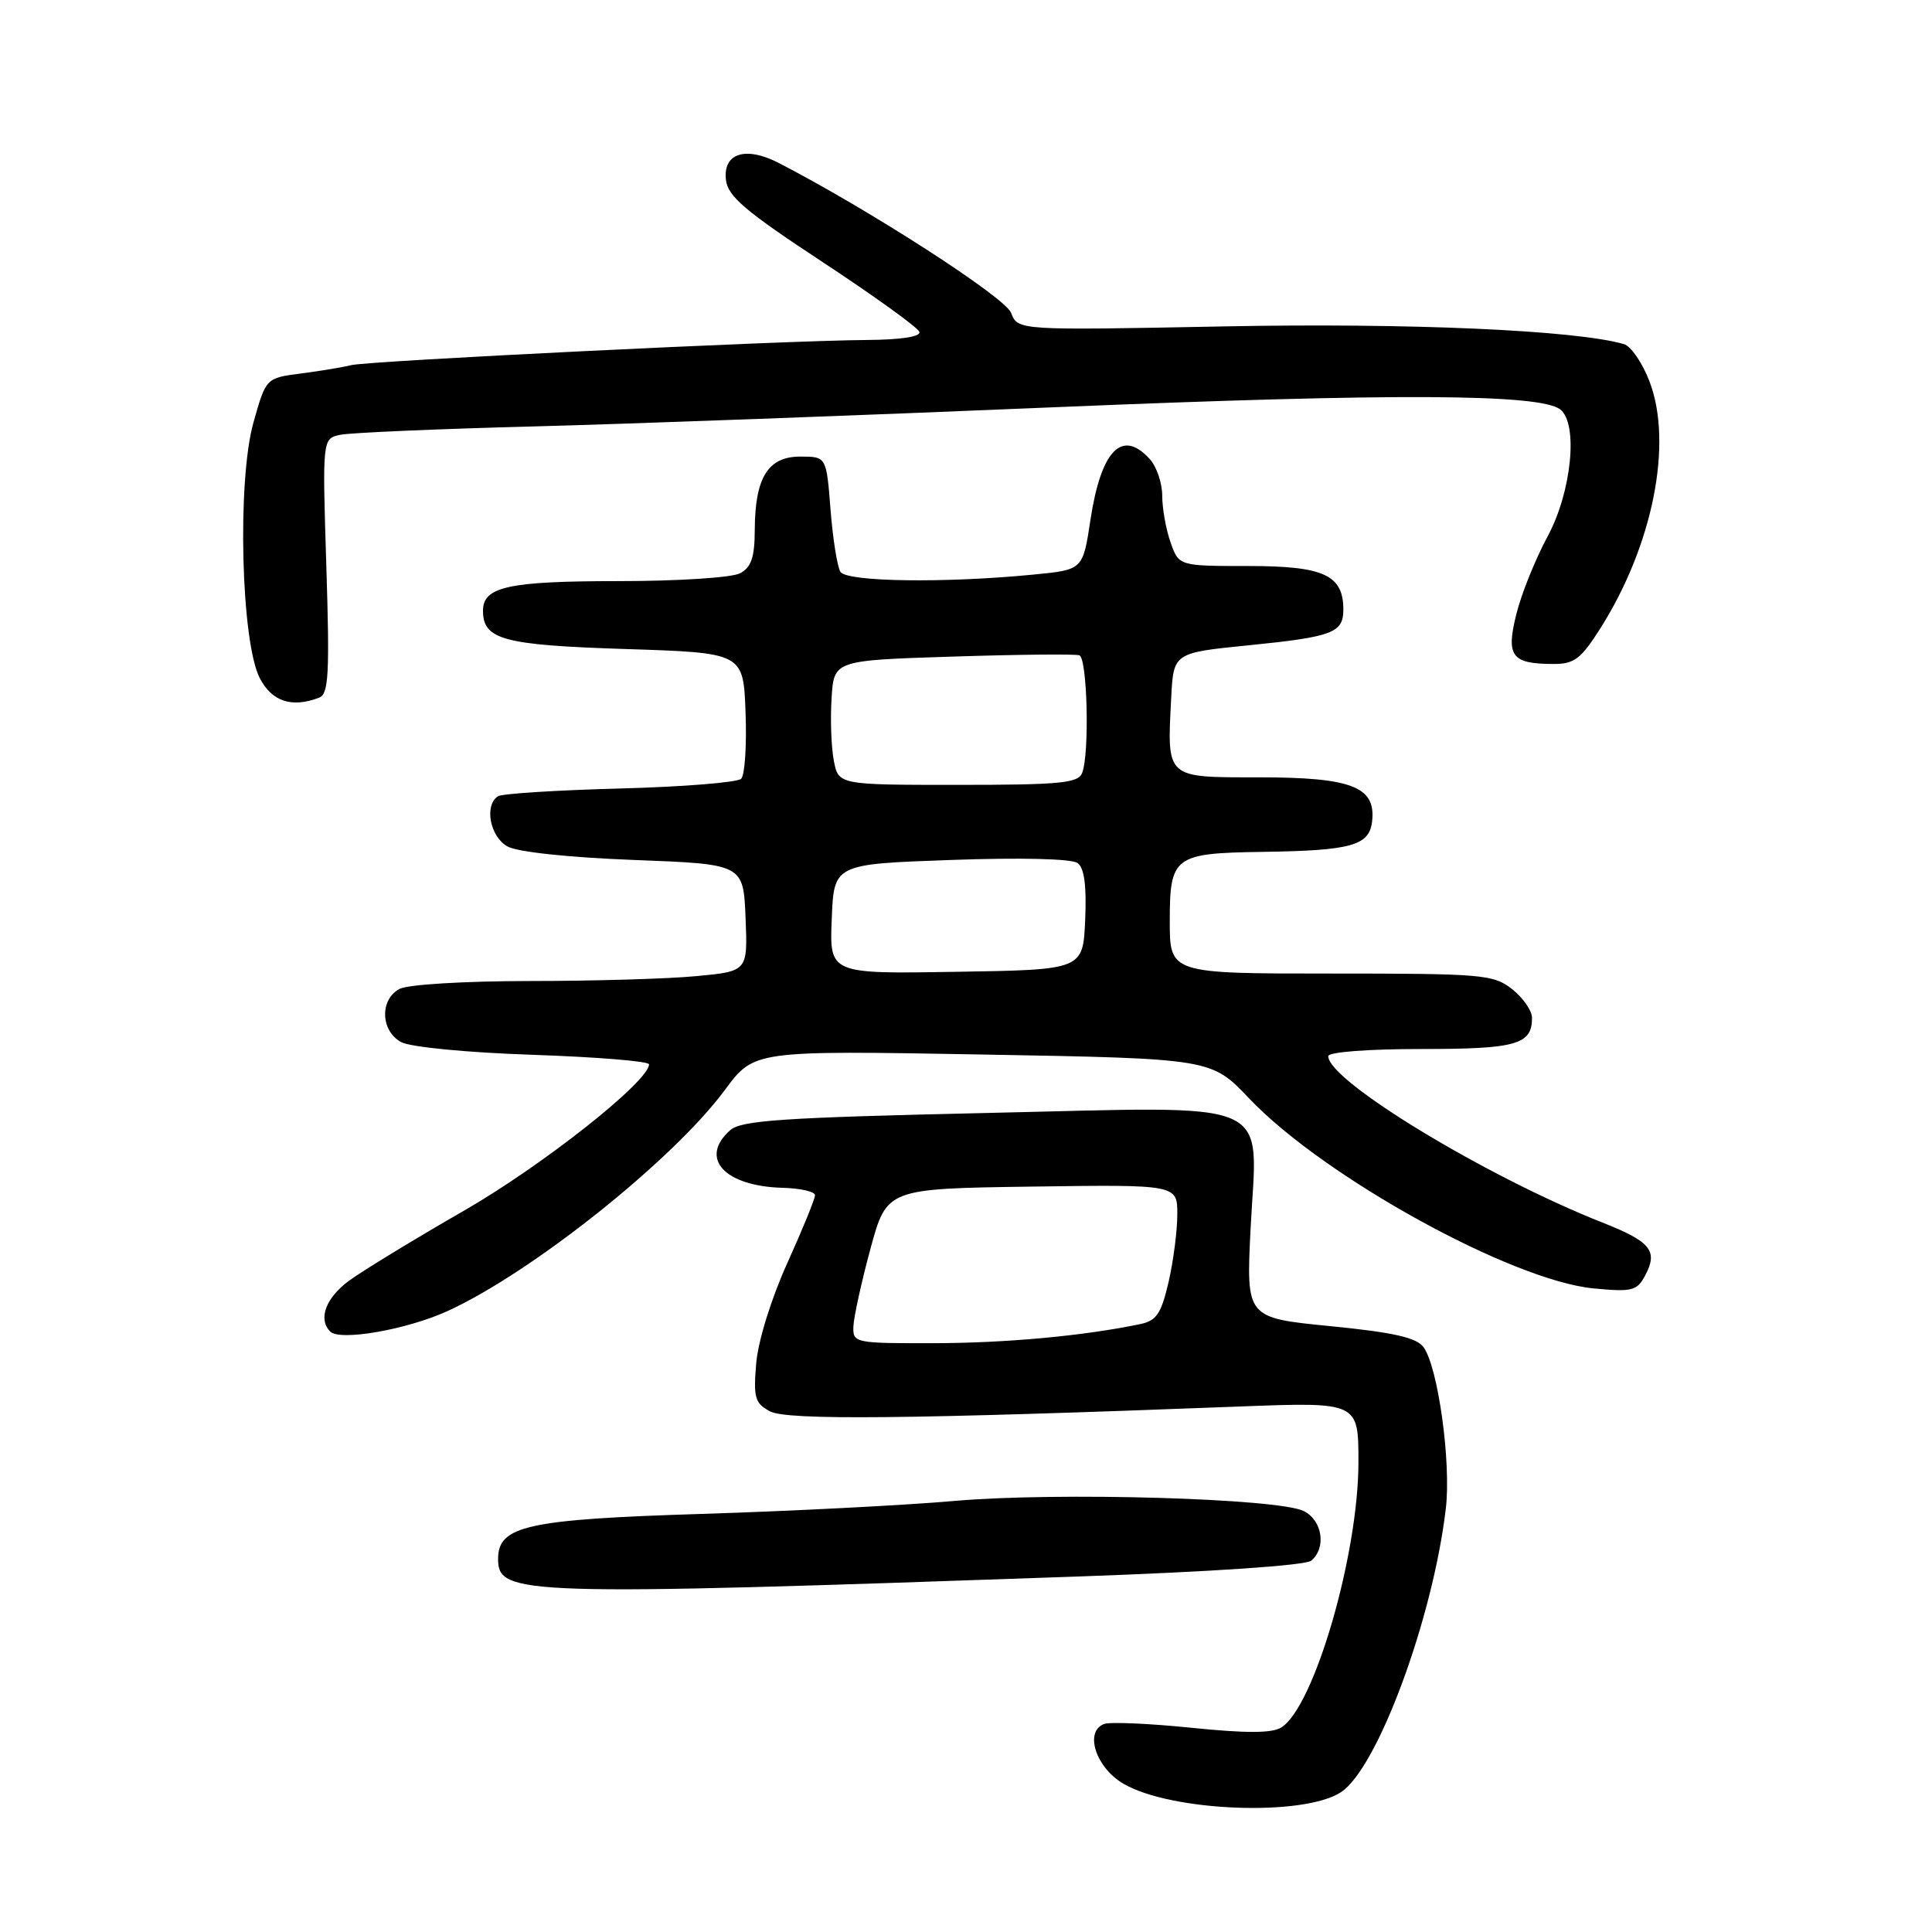 <?xml version="1.0" encoding="UTF-8" standalone="no"?>
<!DOCTYPE svg PUBLIC "-//W3C//DTD SVG 1.1//EN" "http://www.w3.org/Graphics/SVG/1.1/DTD/svg11.dtd" >
<svg xmlns="http://www.w3.org/2000/svg" xmlns:xlink="http://www.w3.org/1999/xlink" version="1.1" viewBox="0 0 256 256">
 <g >
 <path fill="currentColor"
d=" M 177.69 237.47 C 182.54 234.29 189.87 214.45 191.58 199.88 C 192.30 193.77 190.55 181.14 188.62 178.50 C 187.70 177.24 184.62 176.54 176.26 175.72 C 165.12 174.62 165.12 174.62 165.71 162.81 C 166.59 145.24 169.74 146.61 130.50 147.48 C 103.68 148.09 98.22 148.45 96.75 149.76 C 92.59 153.45 95.98 157.18 103.68 157.39 C 106.05 157.45 107.99 157.89 107.99 158.37 C 108.00 158.85 106.34 162.90 104.32 167.37 C 102.18 172.10 100.46 177.66 100.20 180.65 C 99.82 185.21 100.03 185.94 102.03 187.01 C 104.27 188.21 120.52 188.05 164.25 186.37 C 180.00 185.77 180.00 185.77 180.00 193.73 C 180.00 205.99 174.14 226.16 169.78 228.90 C 168.55 229.67 165.13 229.68 157.88 228.94 C 152.29 228.37 147.07 228.14 146.29 228.44 C 143.65 229.45 145.21 234.23 148.87 236.36 C 155.21 240.05 172.72 240.73 177.69 237.47 Z  M 142.99 208.89 C 160.52 208.27 172.98 207.43 173.74 206.80 C 175.78 205.11 175.23 201.45 172.75 200.22 C 169.34 198.54 140.13 197.69 126.50 198.88 C 119.90 199.46 104.83 200.23 93.00 200.60 C 69.87 201.32 66.00 202.17 66.00 206.56 C 66.00 211.40 68.86 211.49 142.99 208.89 Z  M 59.33 173.71 C 70.53 168.58 89.23 153.67 96.07 144.40 C 99.93 139.19 99.93 139.19 130.21 139.73 C 160.50 140.27 160.50 140.27 165.50 145.53 C 175.37 155.93 200.29 169.67 211.15 170.72 C 216.23 171.21 216.91 171.04 217.97 169.05 C 219.74 165.75 218.77 164.54 212.34 162.00 C 196.91 155.90 176.00 143.22 176.00 139.95 C 176.00 139.40 181.24 139.00 188.30 139.00 C 200.93 139.00 203.00 138.42 203.00 134.87 C 203.00 133.92 201.81 132.21 200.37 131.07 C 197.89 129.12 196.47 129.00 176.37 129.00 C 155.00 129.00 155.00 129.00 155.00 122.04 C 155.00 113.48 155.58 113.05 167.18 112.88 C 179.09 112.71 181.43 112.06 181.81 108.84 C 182.34 104.25 179.13 103.00 166.80 103.00 C 154.38 103.00 154.64 103.23 155.19 92.46 C 155.50 86.50 155.50 86.50 165.50 85.50 C 176.57 84.39 178.00 83.85 178.00 80.77 C 178.00 76.19 175.40 75.00 165.44 75.00 C 156.20 75.00 156.20 75.00 155.10 71.85 C 154.49 70.12 154.00 67.34 154.00 65.68 C 154.00 64.02 153.26 61.83 152.35 60.83 C 148.68 56.78 145.90 59.63 144.49 68.88 C 143.49 75.50 143.49 75.50 136.99 76.13 C 125.17 77.29 112.18 77.10 111.36 75.77 C 110.94 75.09 110.35 71.38 110.05 67.52 C 109.50 60.50 109.50 60.50 106.03 60.50 C 101.76 60.50 100.04 63.29 100.01 70.21 C 100.00 73.84 99.55 75.17 98.07 75.96 C 96.99 76.54 89.83 77.00 82.00 77.00 C 67.41 77.00 64.00 77.74 64.00 80.91 C 64.00 84.76 66.66 85.48 82.90 86.00 C 98.50 86.50 98.50 86.50 98.79 94.41 C 98.96 98.75 98.69 102.71 98.21 103.19 C 97.72 103.68 90.50 104.26 82.17 104.48 C 73.83 104.70 66.55 105.16 66.00 105.50 C 64.13 106.66 64.92 110.89 67.25 112.16 C 68.58 112.90 75.41 113.62 84.00 113.95 C 98.50 114.50 98.50 114.50 98.79 121.60 C 99.08 128.70 99.08 128.70 92.29 129.34 C 88.56 129.70 78.61 129.99 70.18 129.99 C 61.55 130.00 54.02 130.45 52.93 131.04 C 50.29 132.45 50.43 136.62 53.17 138.09 C 54.41 138.75 61.96 139.48 70.67 139.77 C 79.10 140.06 86.00 140.62 86.00 141.03 C 86.00 143.28 71.89 154.44 61.43 160.45 C 54.87 164.22 48.04 168.39 46.25 169.70 C 43.16 171.99 42.12 174.77 43.75 176.43 C 45.03 177.74 53.90 176.19 59.33 173.71 Z  M 42.30 92.44 C 43.55 91.96 43.69 89.25 43.24 74.99 C 42.71 58.11 42.71 58.11 45.11 57.61 C 46.42 57.34 57.85 56.84 70.50 56.51 C 83.15 56.18 114.42 55.03 140.00 53.95 C 184.78 52.08 204.10 52.17 206.75 54.26 C 209.15 56.16 208.25 65.18 205.07 71.07 C 203.46 74.06 201.59 78.68 200.93 81.35 C 199.53 86.94 200.27 87.96 205.77 87.98 C 208.59 88.00 209.46 87.34 212.03 83.30 C 219.01 72.29 221.71 58.77 218.57 50.55 C 217.64 48.10 216.11 45.87 215.19 45.60 C 208.83 43.75 186.68 42.77 162.18 43.25 C 134.87 43.78 134.87 43.78 133.98 41.46 C 133.21 39.41 115.19 27.79 103.20 21.60 C 98.79 19.33 95.78 20.29 96.19 23.84 C 96.44 26.02 98.75 27.98 108.99 34.72 C 115.86 39.24 121.63 43.40 121.82 43.97 C 122.04 44.61 119.41 45.02 114.83 45.05 C 103.80 45.12 48.79 47.81 46.50 48.39 C 45.40 48.67 42.42 49.16 39.87 49.49 C 35.24 50.09 35.24 50.09 33.58 56.00 C 31.41 63.74 31.94 85.05 34.42 89.85 C 36.03 92.97 38.67 93.83 42.30 92.44 Z  M 113.08 175.75 C 113.13 174.51 114.14 169.90 115.33 165.50 C 117.50 157.50 117.50 157.50 136.75 157.23 C 156.00 156.96 156.00 156.96 156.00 160.90 C 156.00 163.07 155.48 167.11 154.84 169.88 C 153.87 174.07 153.24 175.00 151.09 175.45 C 143.61 177.01 133.35 177.96 123.75 177.98 C 113.24 178.00 113.00 177.95 113.08 175.75 Z  M 110.21 121.77 C 110.50 114.50 110.50 114.50 126.00 113.95 C 135.26 113.62 142.02 113.78 142.79 114.36 C 143.68 115.01 143.99 117.39 143.79 121.91 C 143.50 128.50 143.50 128.50 126.71 128.77 C 109.91 129.05 109.91 129.05 110.21 121.77 Z  M 110.48 100.75 C 110.14 98.96 110.01 95.25 110.19 92.50 C 110.50 87.50 110.50 87.50 126.27 87.00 C 134.94 86.72 142.48 86.65 143.02 86.83 C 144.08 87.19 144.39 99.83 143.39 102.42 C 142.87 103.77 140.47 104.00 126.94 104.00 C 111.09 104.00 111.09 104.00 110.48 100.75 Z "/>
</g>
</svg>